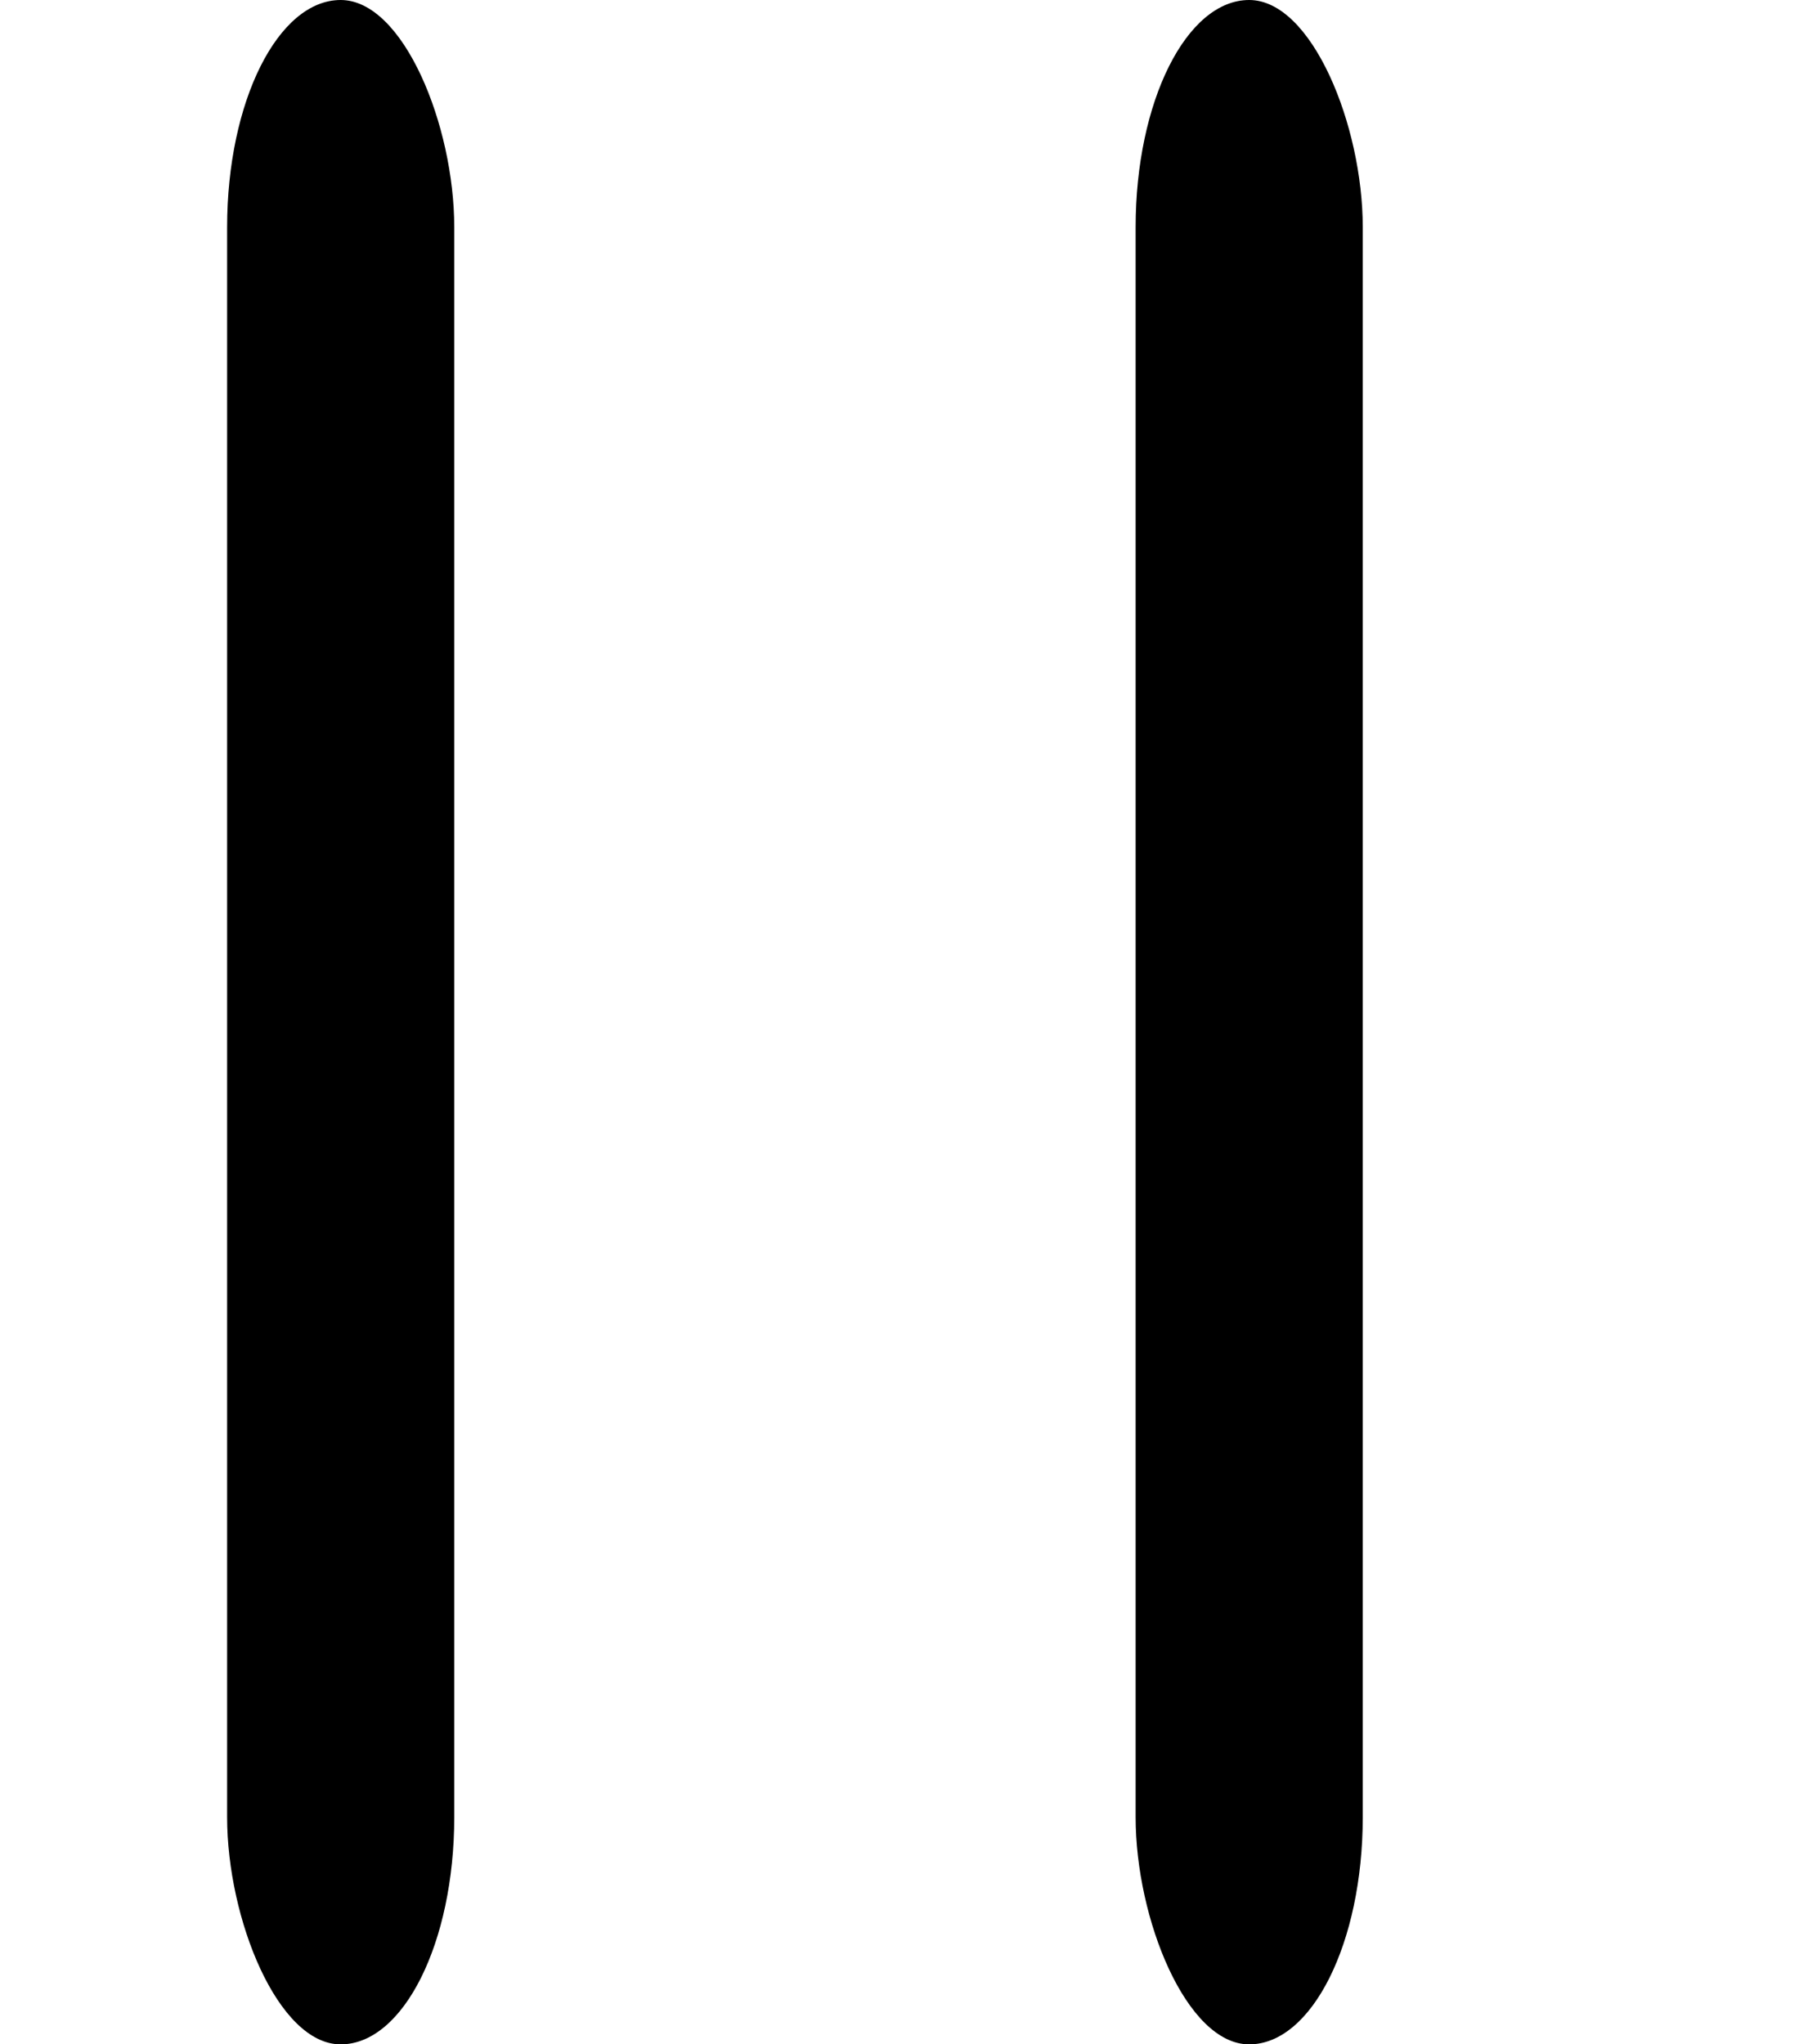 <svg xmlns="http://www.w3.org/2000/svg" width="8" height="9" viewBox="0 0 8 9">
  <g id="Group_29" data-name="Group 29" transform="translate(-1056 -989)">
    <rect id="Rectangle_90" data-name="Rectangle 90" width="1" height="9" rx="1" transform="translate(1057 989)" fill="currentColor"/>
    <rect id="Rectangle_94" data-name="Rectangle 94" width="1" height="9" rx="1" transform="translate(1061 989)" fill="currentColor"/>
  </g>
</svg>
